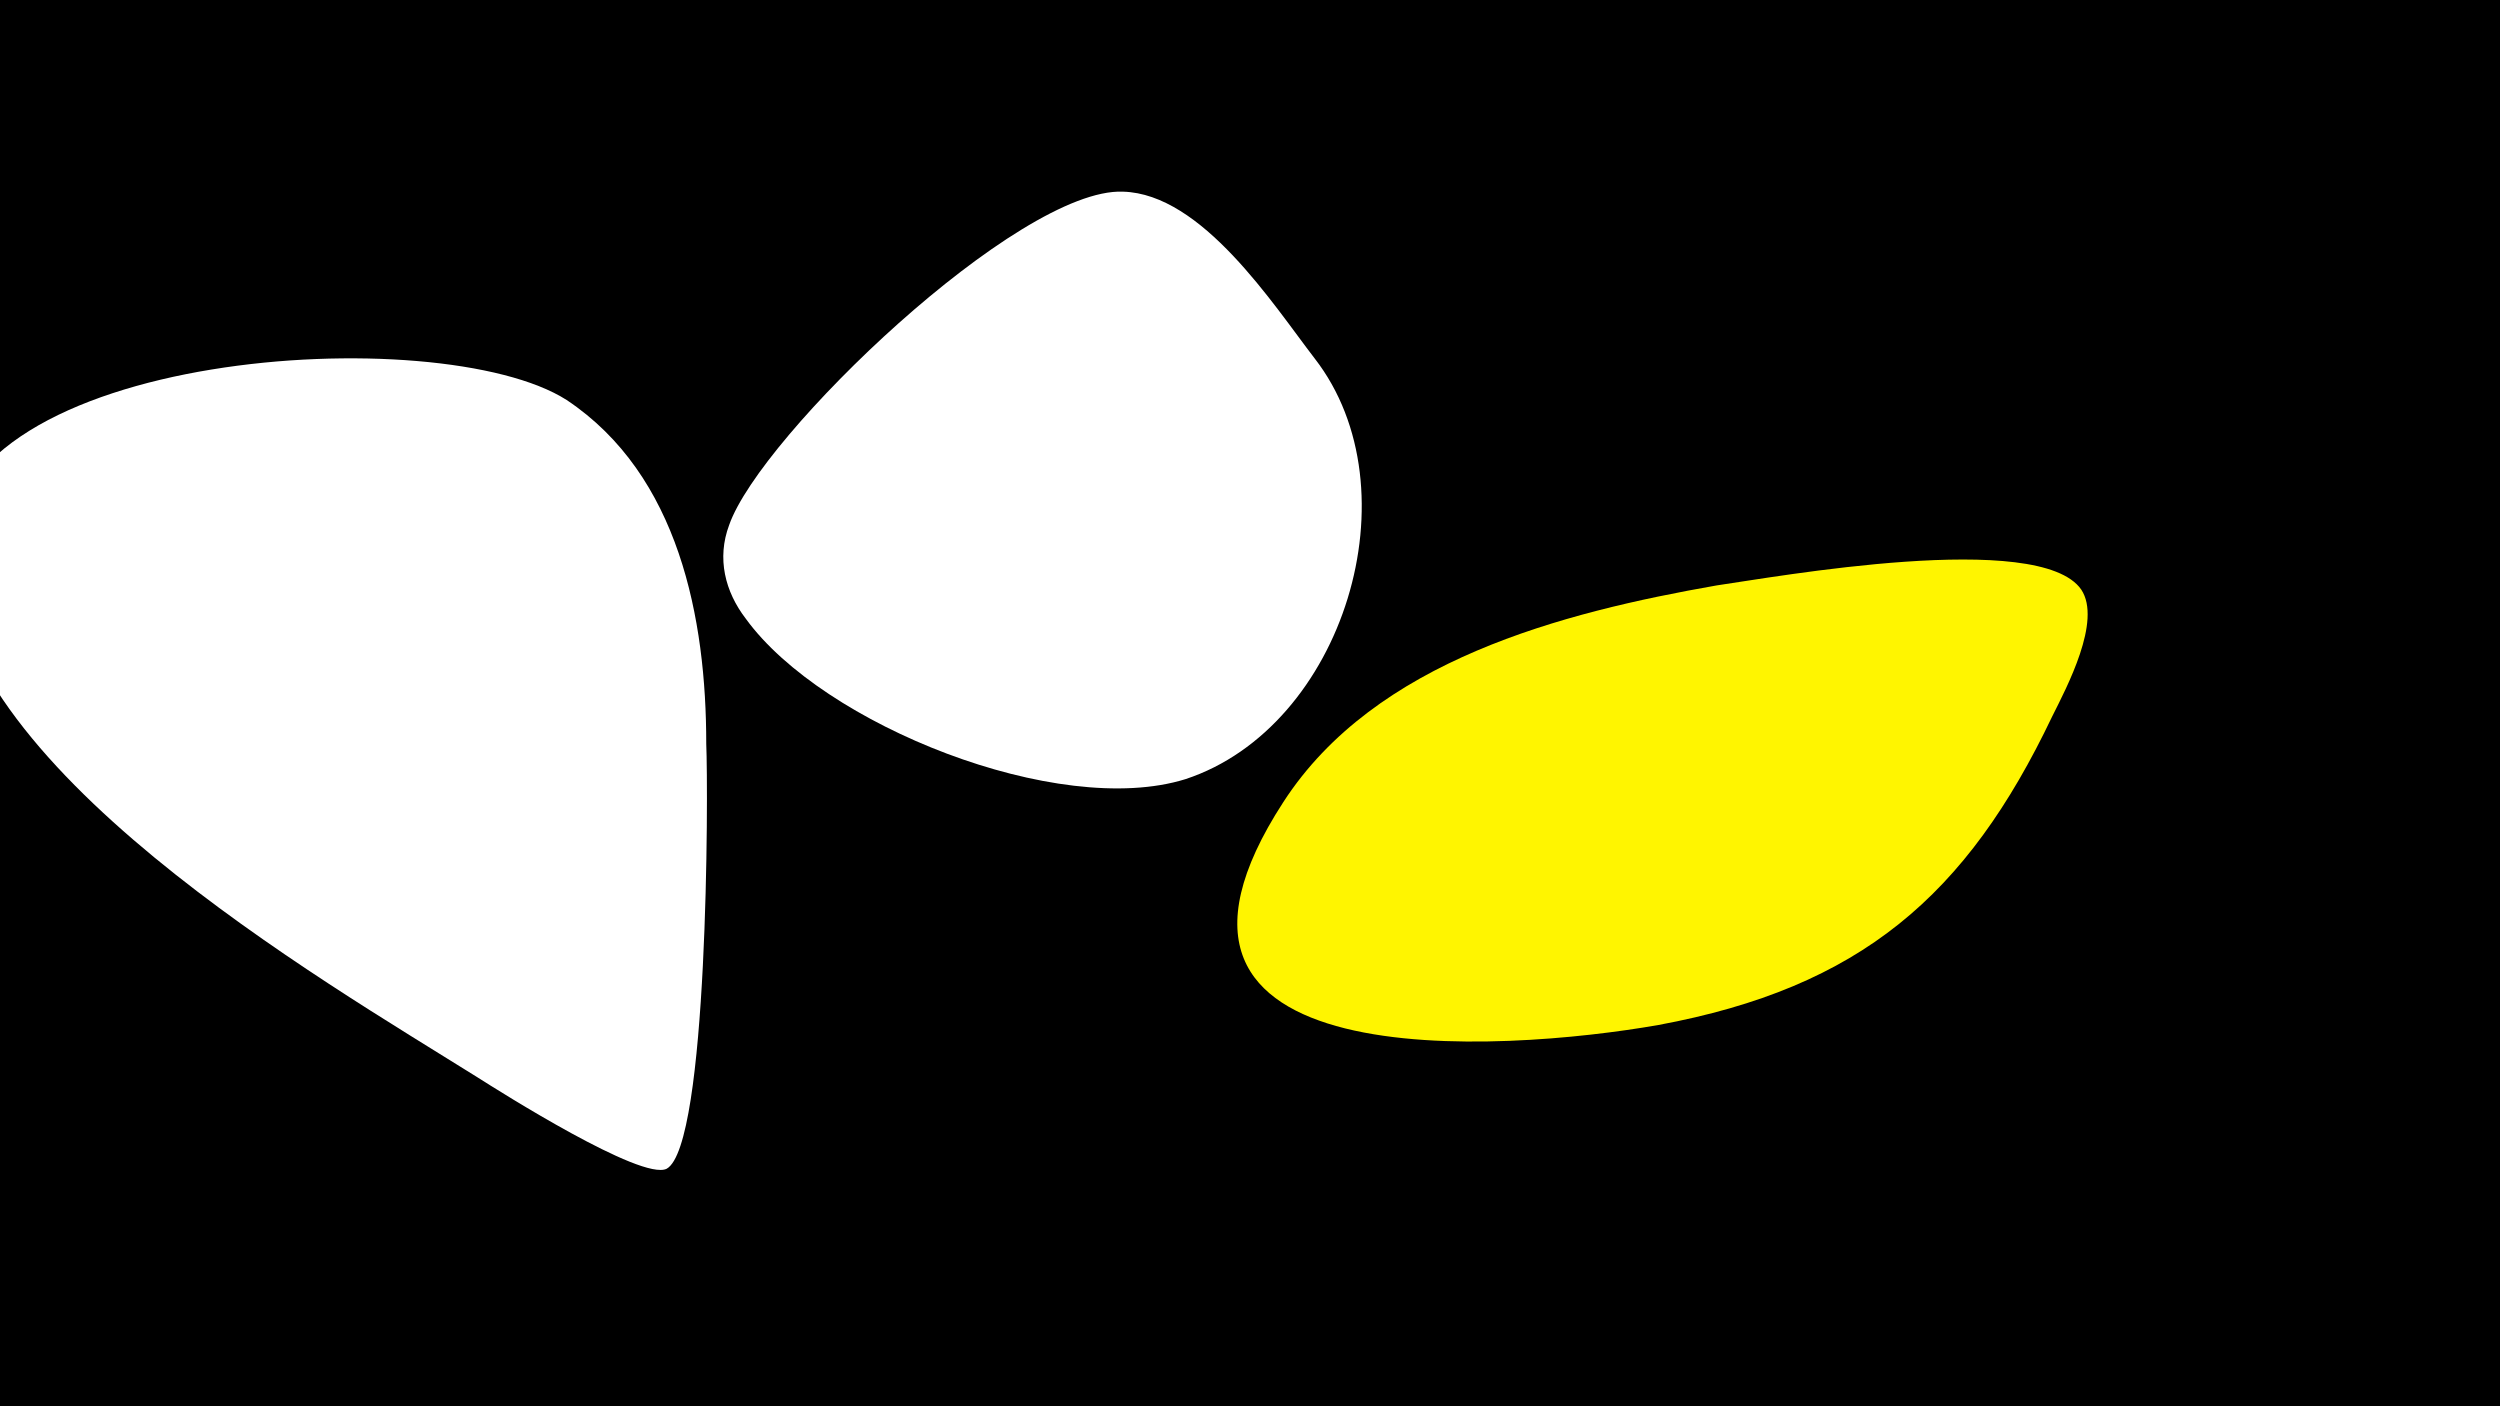 <svg width="1200" height="675" viewBox="-500 -500 1200 675" xmlns="http://www.w3.org/2000/svg"><path d="M-500-500h1200v675h-1200z" fill="#000"/><path d="M-161-143c0-60-13-129-67-165-61-39-295-24-296 72-1 103 178 206 253 253 11 7 79 50 91 44 20-11 20-181 19-204z"  fill="#fff" /><path d="M131-328c-20-26-54-79-92-80-50-2-174 117-189 160-6 16-2 32 8 45 37 51 150 96 211 77 76-25 111-139 62-202z"  fill="#fff" /><path d="M324-219c-74 13-164 36-208 104-87 134 106 120 180 107 97-18 148-62 189-148 7-14 24-46 14-61-20-29-147-6-175-2z"  fill="#fff500" /></svg>